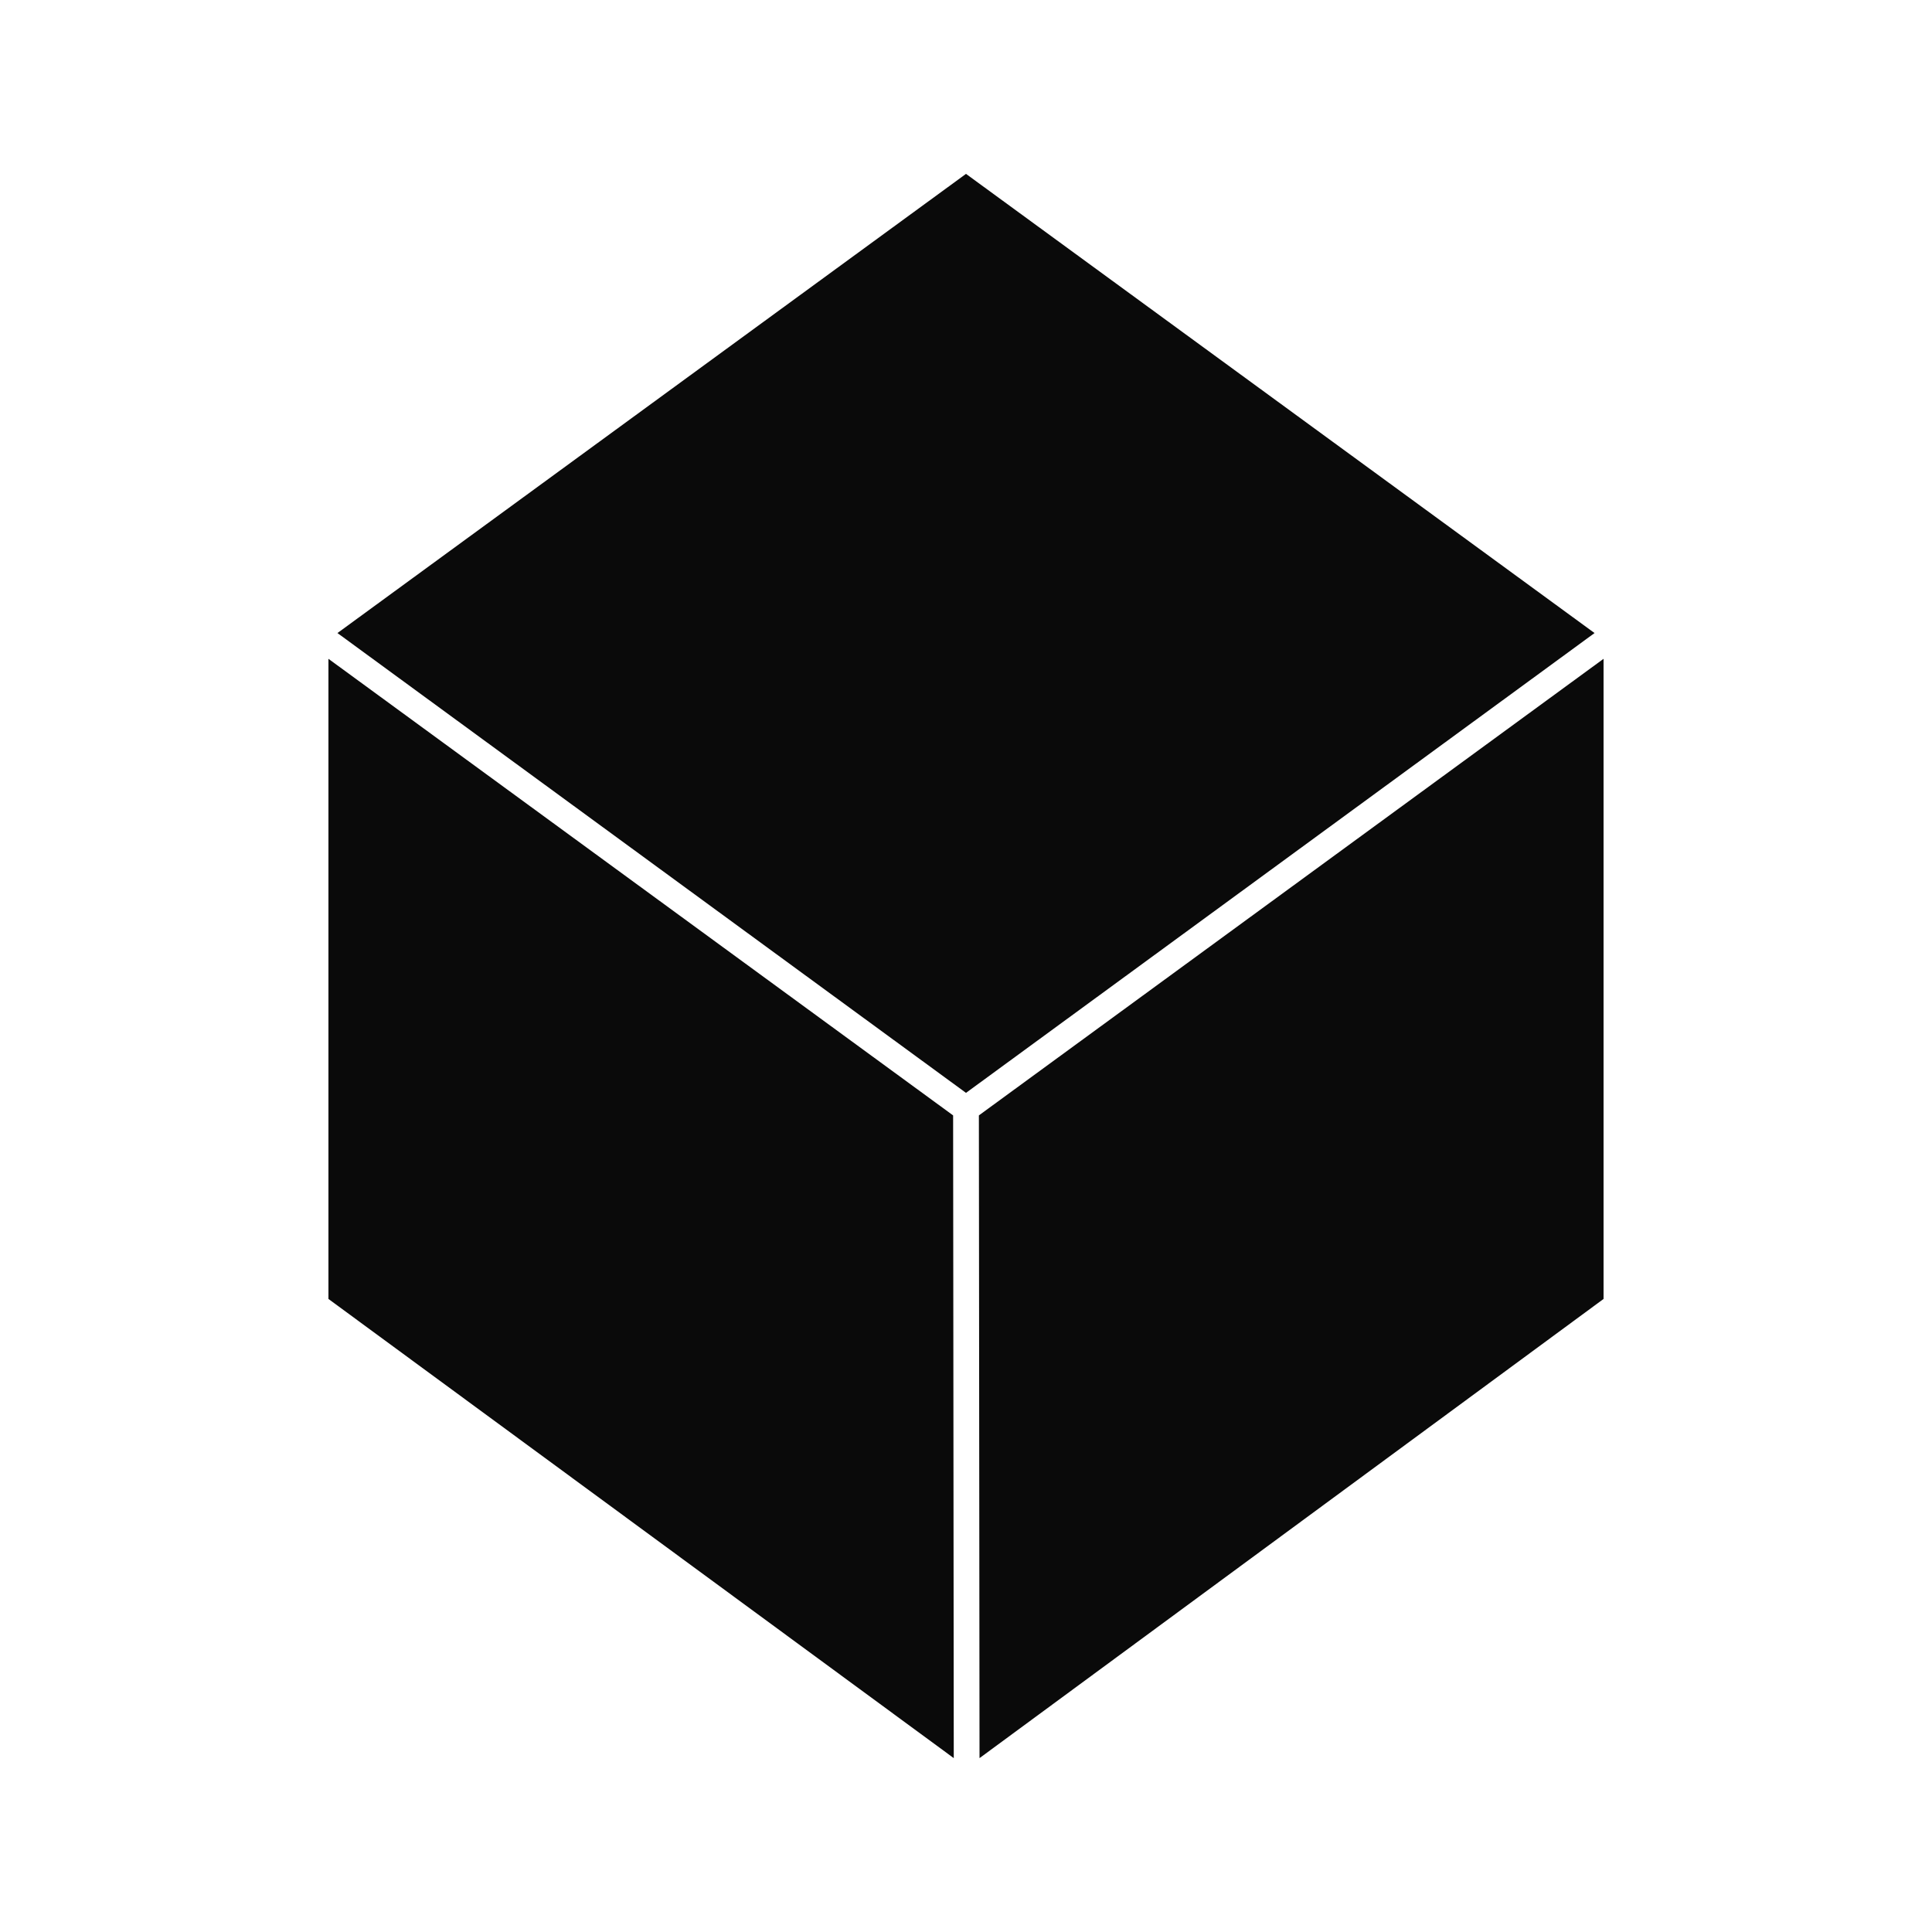 <?xml version="1.0" encoding="utf-8"?>
<!-- Generator: Adobe Illustrator 22.0.0, SVG Export Plug-In . SVG Version: 6.00 Build 0)  -->
<svg version="1.1" id="Ebene_1" xmlns="http://www.w3.org/2000/svg" xmlns:xlink="http://www.w3.org/1999/xlink" x="0px" y="0px"
	 viewBox="0 0 300 300" style="enable-background:new 0 0 300 300;" xml:space="preserve">
<style type="text/css">
	.st0{fill:#0A0A0A;}
</style>
<g id="icon_x5F_ohne_x5F_Schrift">
	<polygon class="st0" points="247.6,98.3 150,27 52.4,98.3 150,169.7 	"/>
	<polygon class="st0" points="249,102.3 152,173.2 152.1,273 249,201.7 	"/>
	<polygon class="st0" points="51,201.7 148.1,273 148,173.2 51,102.3 	"/>
</g>
</svg>
